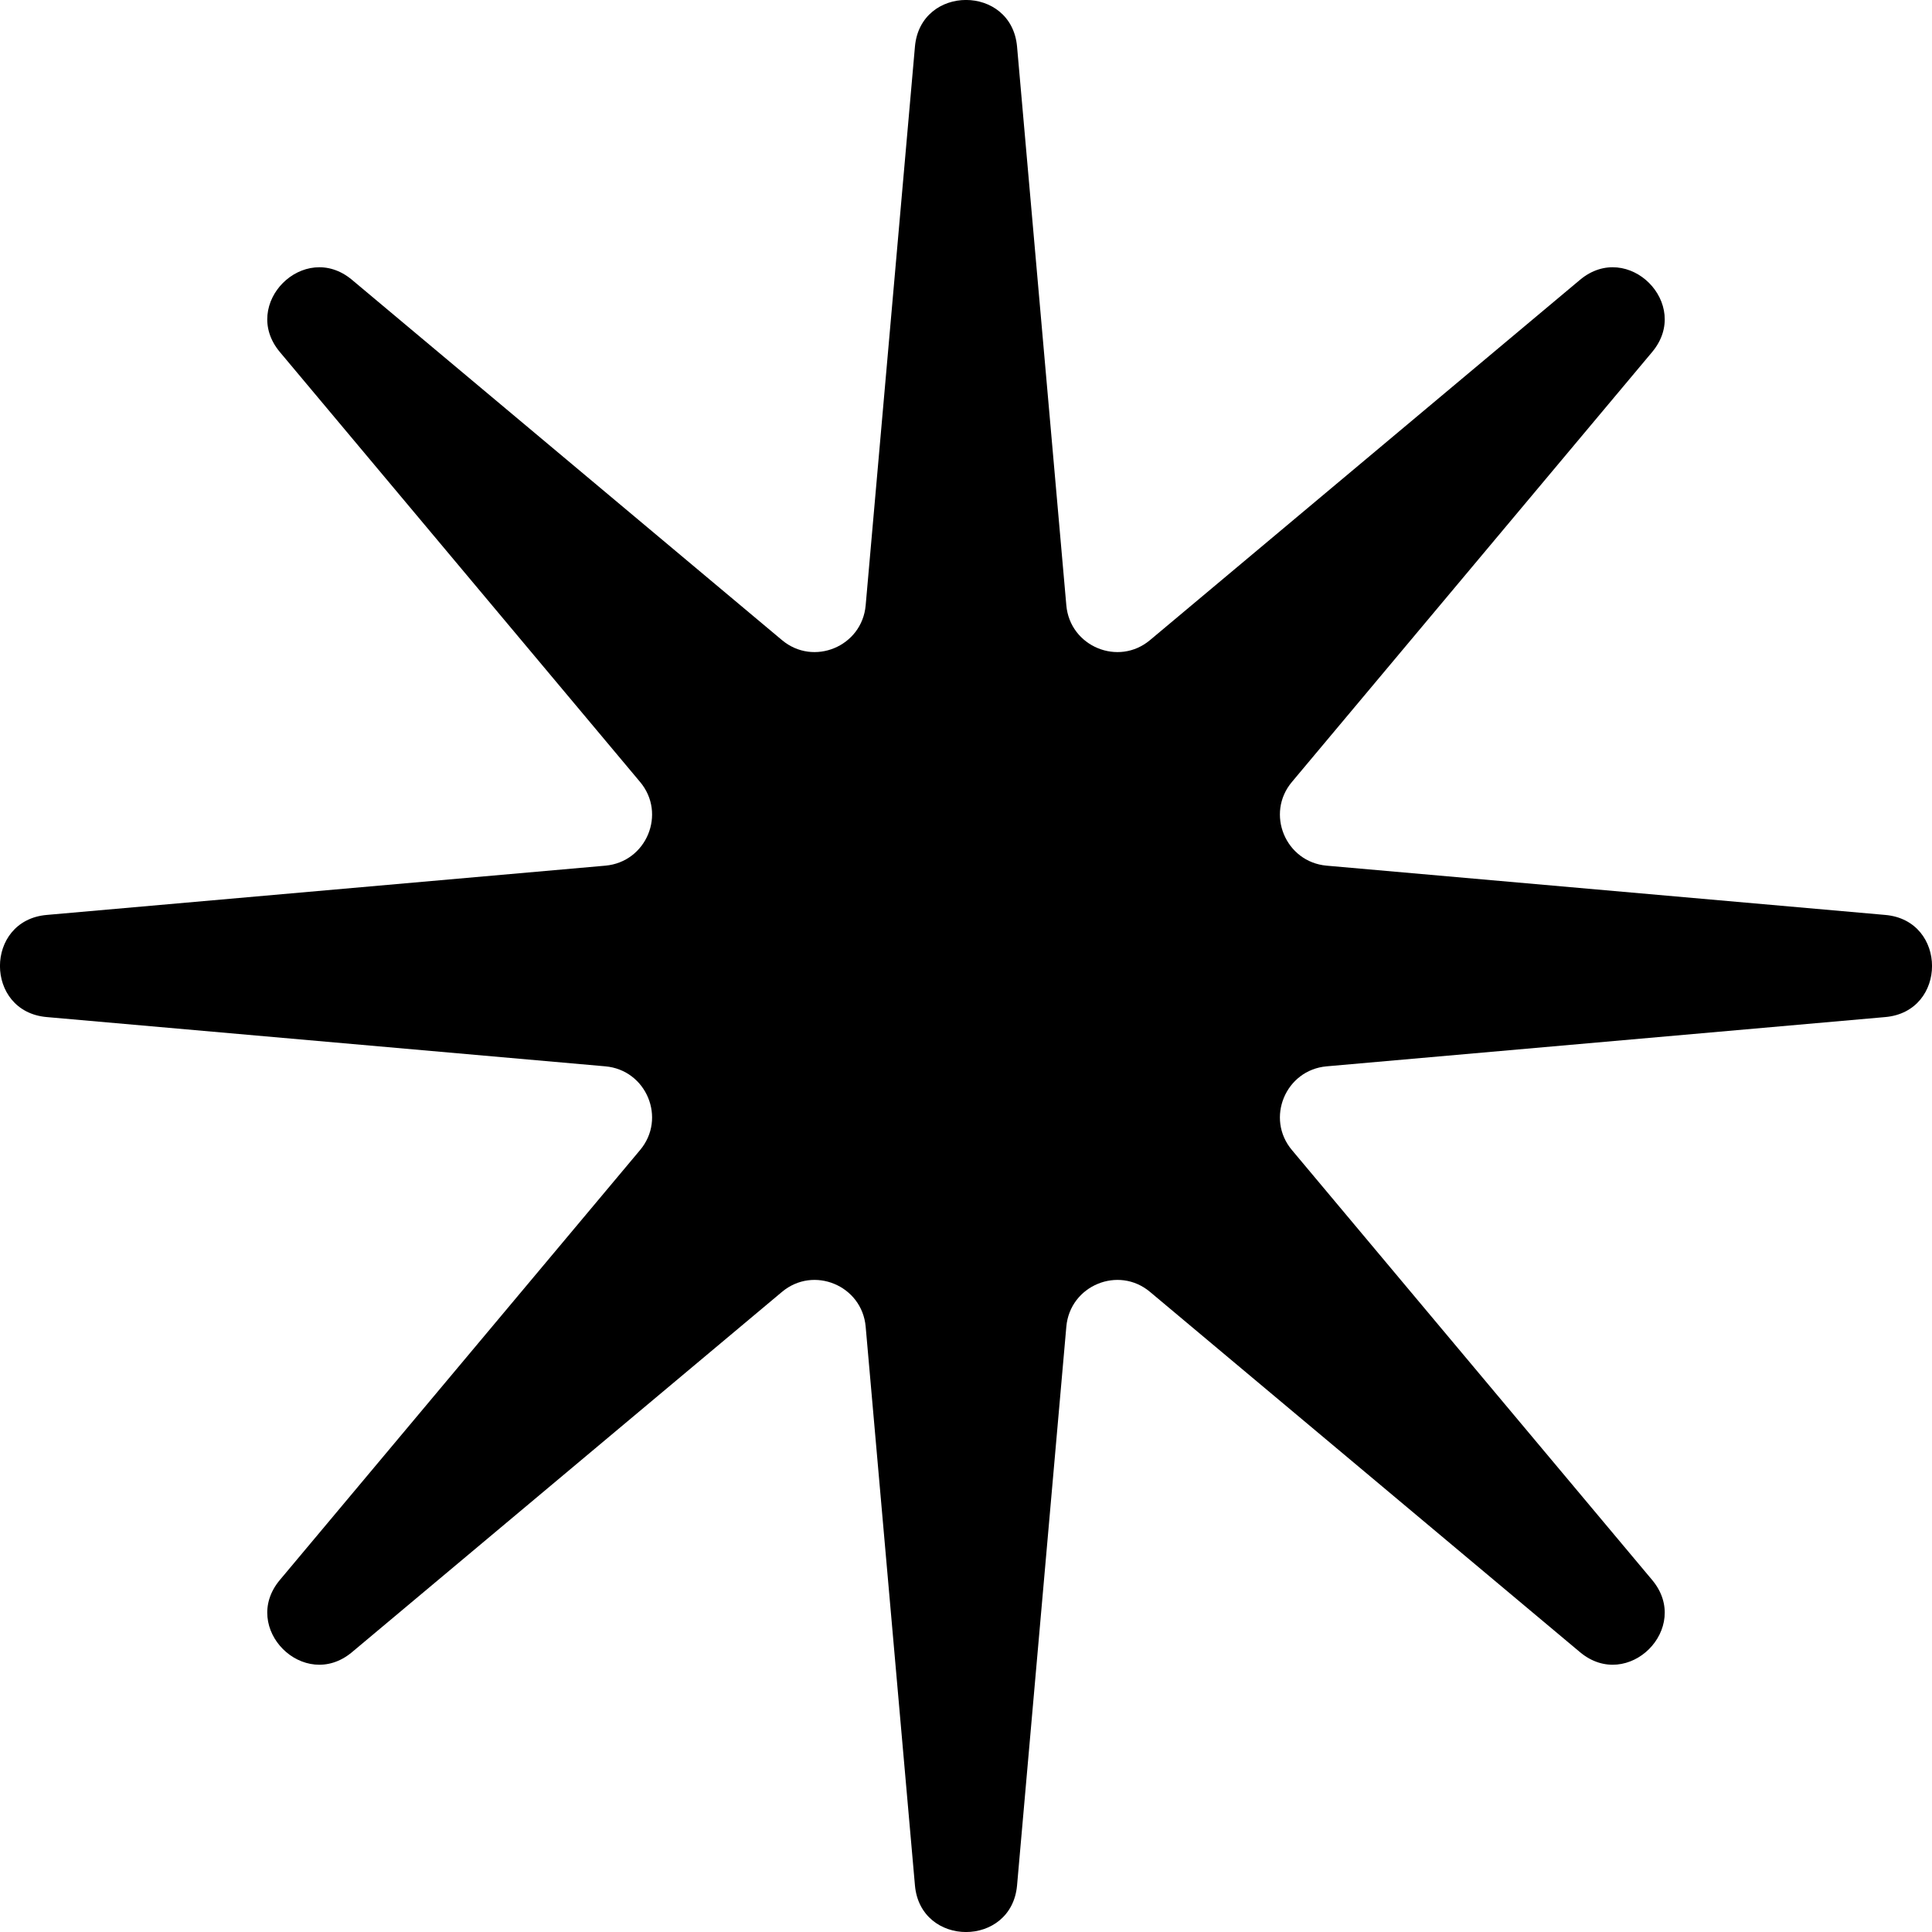 <svg xmlns="http://www.w3.org/2000/svg" width="14" height="14" viewBox="0 0 14 14">
                                    <g>
                                        <path d="M6.63 0.338C6.67 -0.113 7.33 -0.113 7.37 0.338L7.727 4.386C7.753 4.685 8.105 4.831 8.334 4.638L11.449 2.028C11.796 1.737 12.263 2.204 11.972 2.551L9.362 5.666C9.169 5.895 9.315 6.247 9.614 6.273L13.662 6.63C14.113 6.67 14.113 7.33 13.662 7.37L9.614 7.727C9.315 7.753 9.169 8.105 9.362 8.334L11.972 11.449C12.263 11.796 11.796 12.263 11.449 11.972L8.334 9.362C8.105 9.169 7.753 9.315 7.727 9.614L7.37 13.662C7.33 14.113 6.67 14.113 6.63 13.662L6.273 9.614C6.247 9.315 5.895 9.169 5.666 9.362L2.551 11.972C2.204 12.263 1.737 11.796 2.028 11.449L4.638 8.334C4.831 8.105 4.685 7.753 4.386 7.727L0.338 7.37C-0.113 7.33 -0.113 6.67 0.338 6.63L4.386 6.273C4.685 6.247 4.831 5.895 4.638 5.666L2.028 2.551C1.737 2.204 2.204 1.737 2.551 2.028L5.666 4.638C5.895 4.831 6.247 4.685 6.273 4.386L6.63 0.338Z"></path>
                                    </g>
                                </svg>